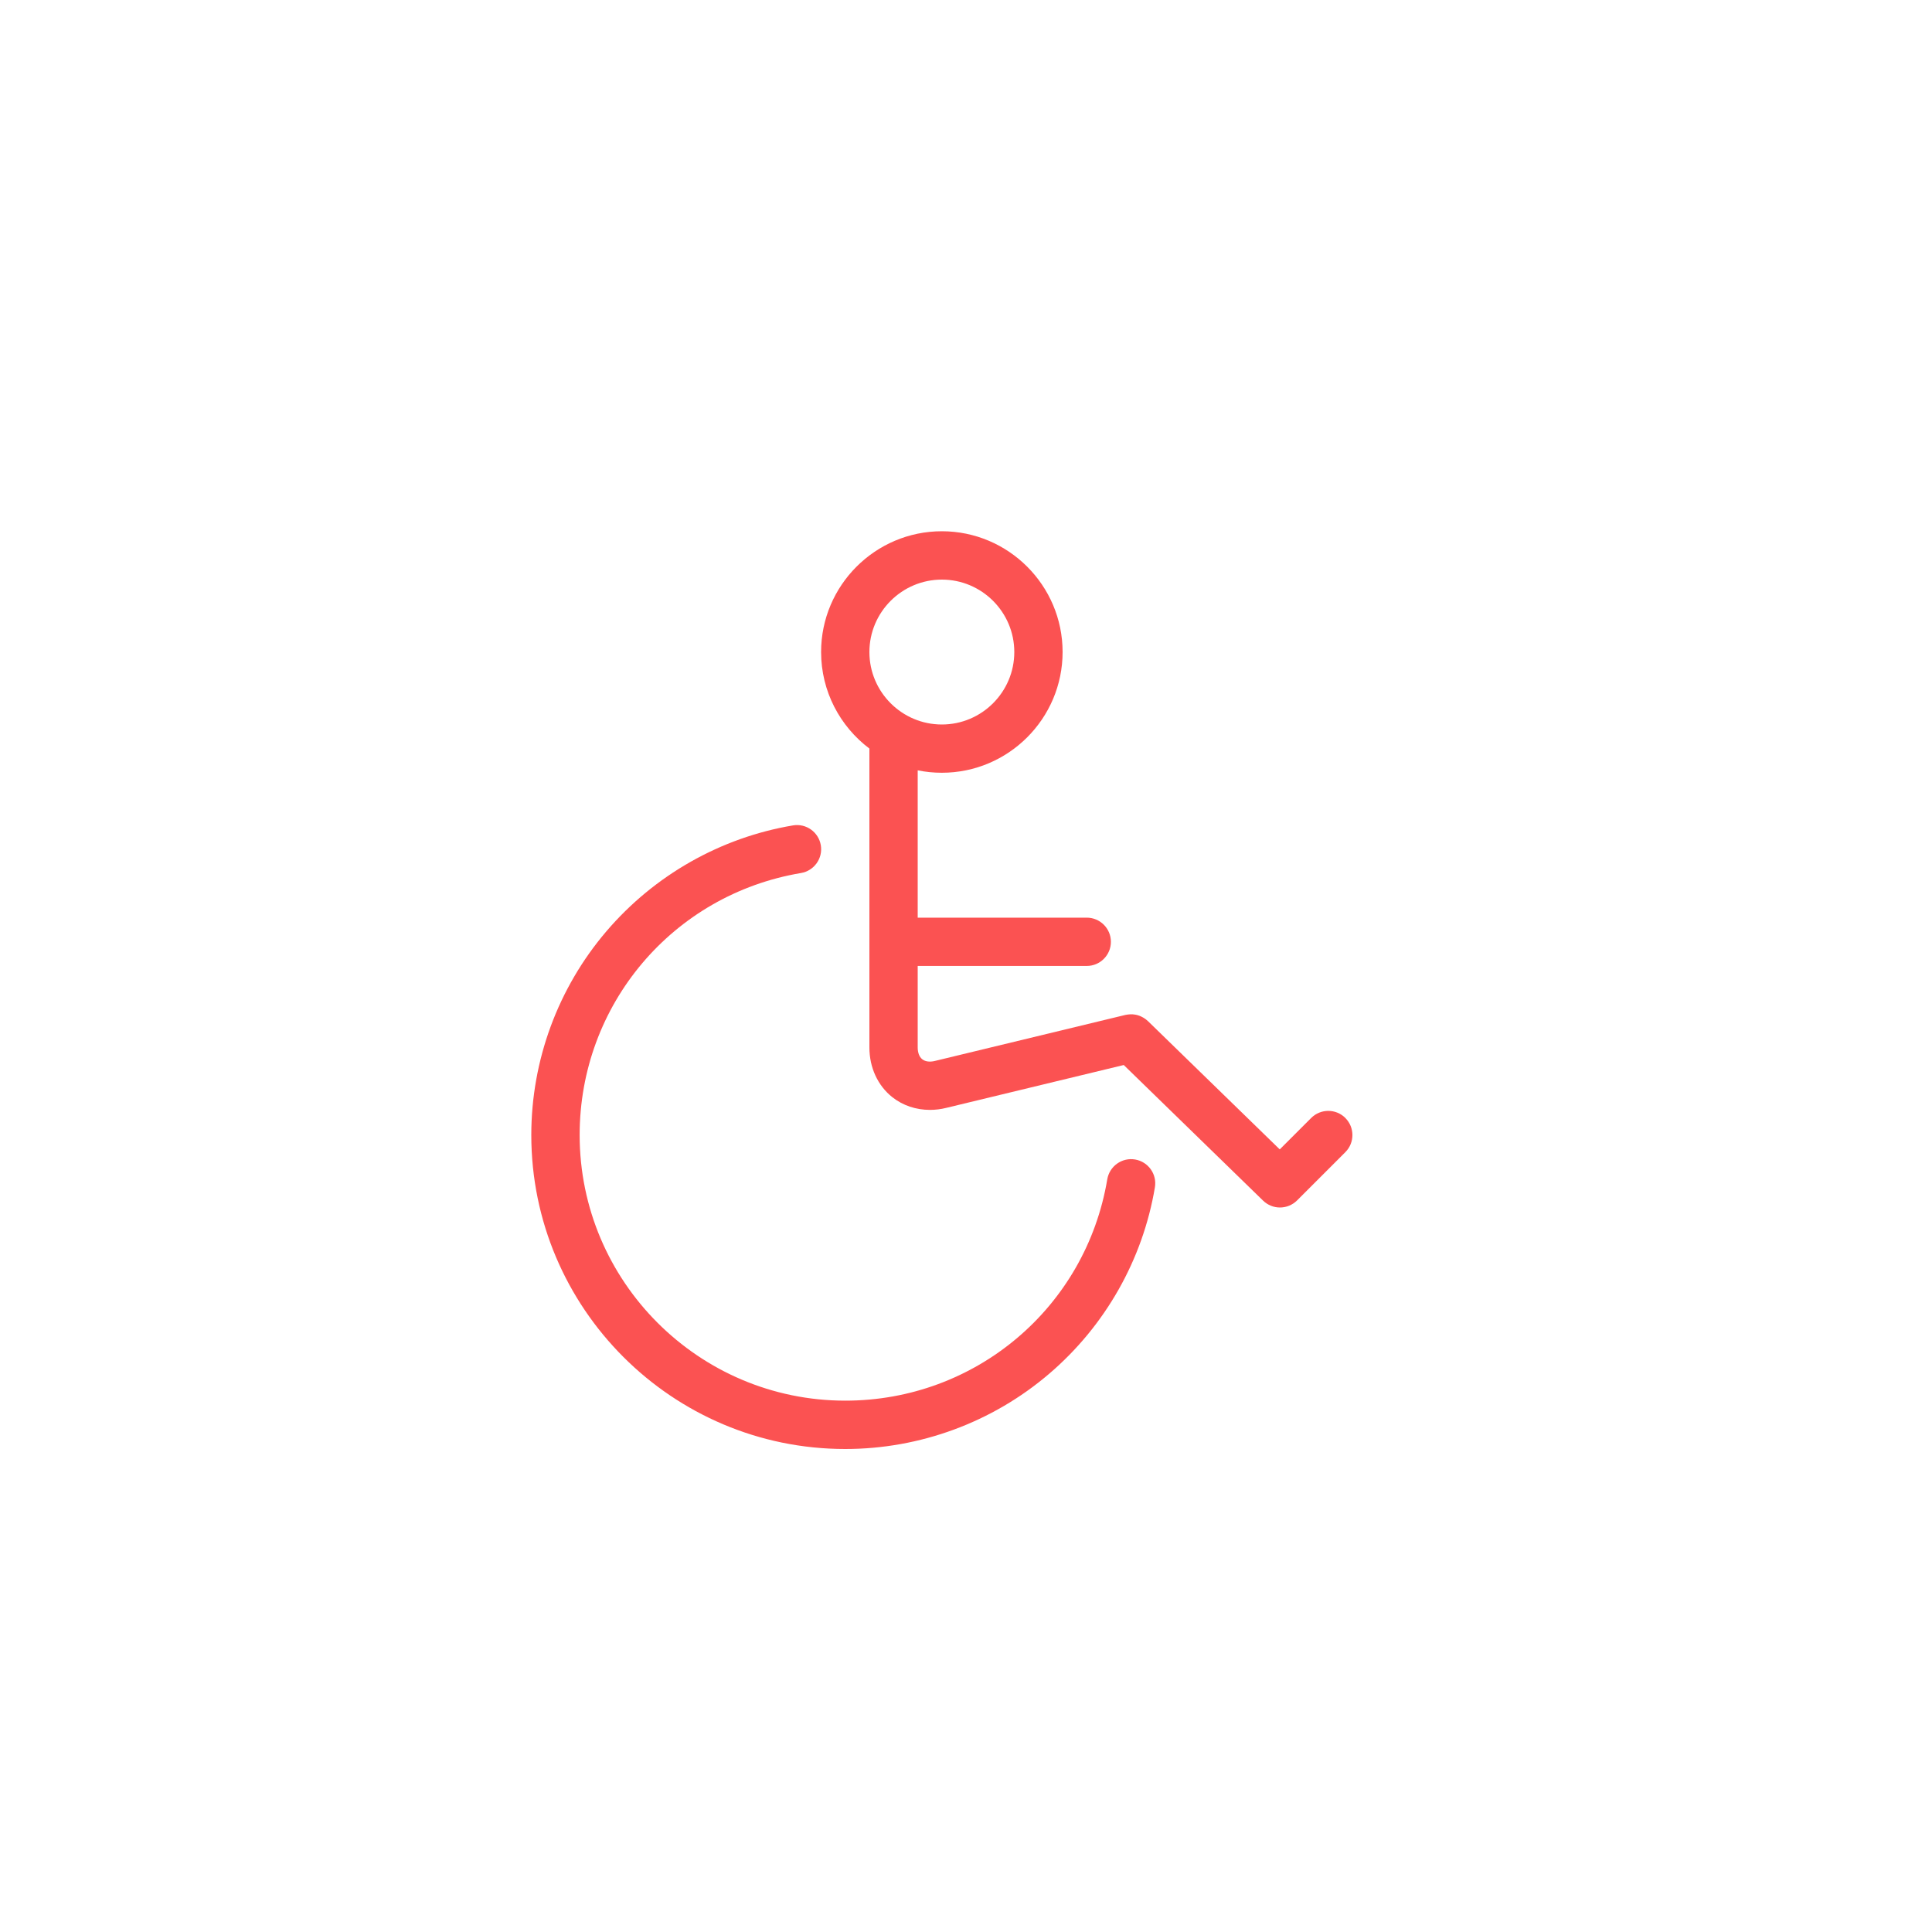 <?xml version="1.0" encoding="utf-8"?>
<!-- Generated by IcoMoon.io -->
<!DOCTYPE svg PUBLIC "-//W3C//DTD SVG 1.1//EN" "http://www.w3.org/Graphics/SVG/1.1/DTD/svg11.dtd">
<svg version="1.1" xmlns="http://www.w3.org/2000/svg" xmlns:xlink="http://www.w3.org/1999/xlink" width="35" height="35" viewBox="-10 -10 40 40">
<path fill="#FB5252" d="M17.854 13.146c-0.195-0.195-0.512-0.195-0.707 0l-0.651 0.651-2.729-2.656c-0.002-0.002-0.003-0.003-0.005-0.004-0.007-0.007-0.015-0.013-0.022-0.019-0.006-0.005-0.011-0.009-0.017-0.014s-0.013-0.010-0.020-0.014c-0.007-0.005-0.014-0.010-0.021-0.014-0.006-0.003-0.011-0.007-0.017-0.010-0.008-0.005-0.017-0.010-0.026-0.014-0.006-0.003-0.011-0.005-0.017-0.008-0.009-0.004-0.018-0.008-0.027-0.012-0.007-0.003-0.014-0.005-0.021-0.007-0.008-0.003-0.016-0.006-0.024-0.008s-0.018-0.004-0.027-0.006c-0.007-0.001-0.013-0.003-0.020-0.004-0.010-0.002-0.020-0.003-0.031-0.004-0.006-0.001-0.011-0.002-0.017-0.002-0.010-0.001-0.020-0.001-0.030-0.001-0.006-0-0.012-0-0.019-0-0.009 0-0.018 0.001-0.026 0.002s-0.016 0.001-0.023 0.002c-0.007 0.001-0.015 0.002-0.022 0.003-0.009 0.002-0.019 0.003-0.028 0.005-0.002 0.001-0.004 0.001-0.007 0.001l-3.945 0.953c-0.106 0.026-0.199 0.013-0.26-0.035s-0.095-0.135-0.095-0.244v-1.688h3.5c0.276 0 0.5-0.224 0.5-0.5s-0.224-0.5-0.5-0.5h-3.5v-3.050c0.162 0.033 0.329 0.050 0.5 0.050 1.378 0 2.5-1.122 2.5-2.5s-1.122-2.5-2.5-2.5-2.5 1.122-2.5 2.5c0 0.816 0.393 1.542 1 1.999v6.189c0 0.416 0.174 0.792 0.476 1.030 0.218 0.172 0.49 0.262 0.777 0.262 0.111 0 0.223-0.013 0.336-0.041l3.677-0.888 2.885 2.808c0.097 0.094 0.223 0.142 0.349 0.142 0.128 0 0.256-0.049 0.354-0.146l1-1c0.195-0.195 0.195-0.512 0-0.707zM9.5 2c0.827 0 1.5 0.673 1.5 1.5s-0.673 1.5-1.5 1.5c-0.827 0-1.5-0.673-1.5-1.5s0.673-1.5 1.5-1.5z"></path>
<path fill="#FB5252" d="M7.5 20c-3.584 0-6.5-2.916-6.5-6.5 0-1.547 0.552-3.045 1.556-4.22 0.992-1.161 2.363-1.939 3.862-2.191 0.272-0.046 0.53 0.138 0.576 0.41s-0.138 0.53-0.41 0.576c-2.655 0.446-4.583 2.727-4.583 5.424 0 3.033 2.467 5.5 5.5 5.5 2.697 0 4.978-1.927 5.424-4.583 0.046-0.272 0.304-0.456 0.576-0.41s0.456 0.303 0.41 0.576c-0.251 1.498-1.029 2.87-2.191 3.862-1.174 1.003-2.673 1.556-4.22 1.556z"></path>
</svg>
